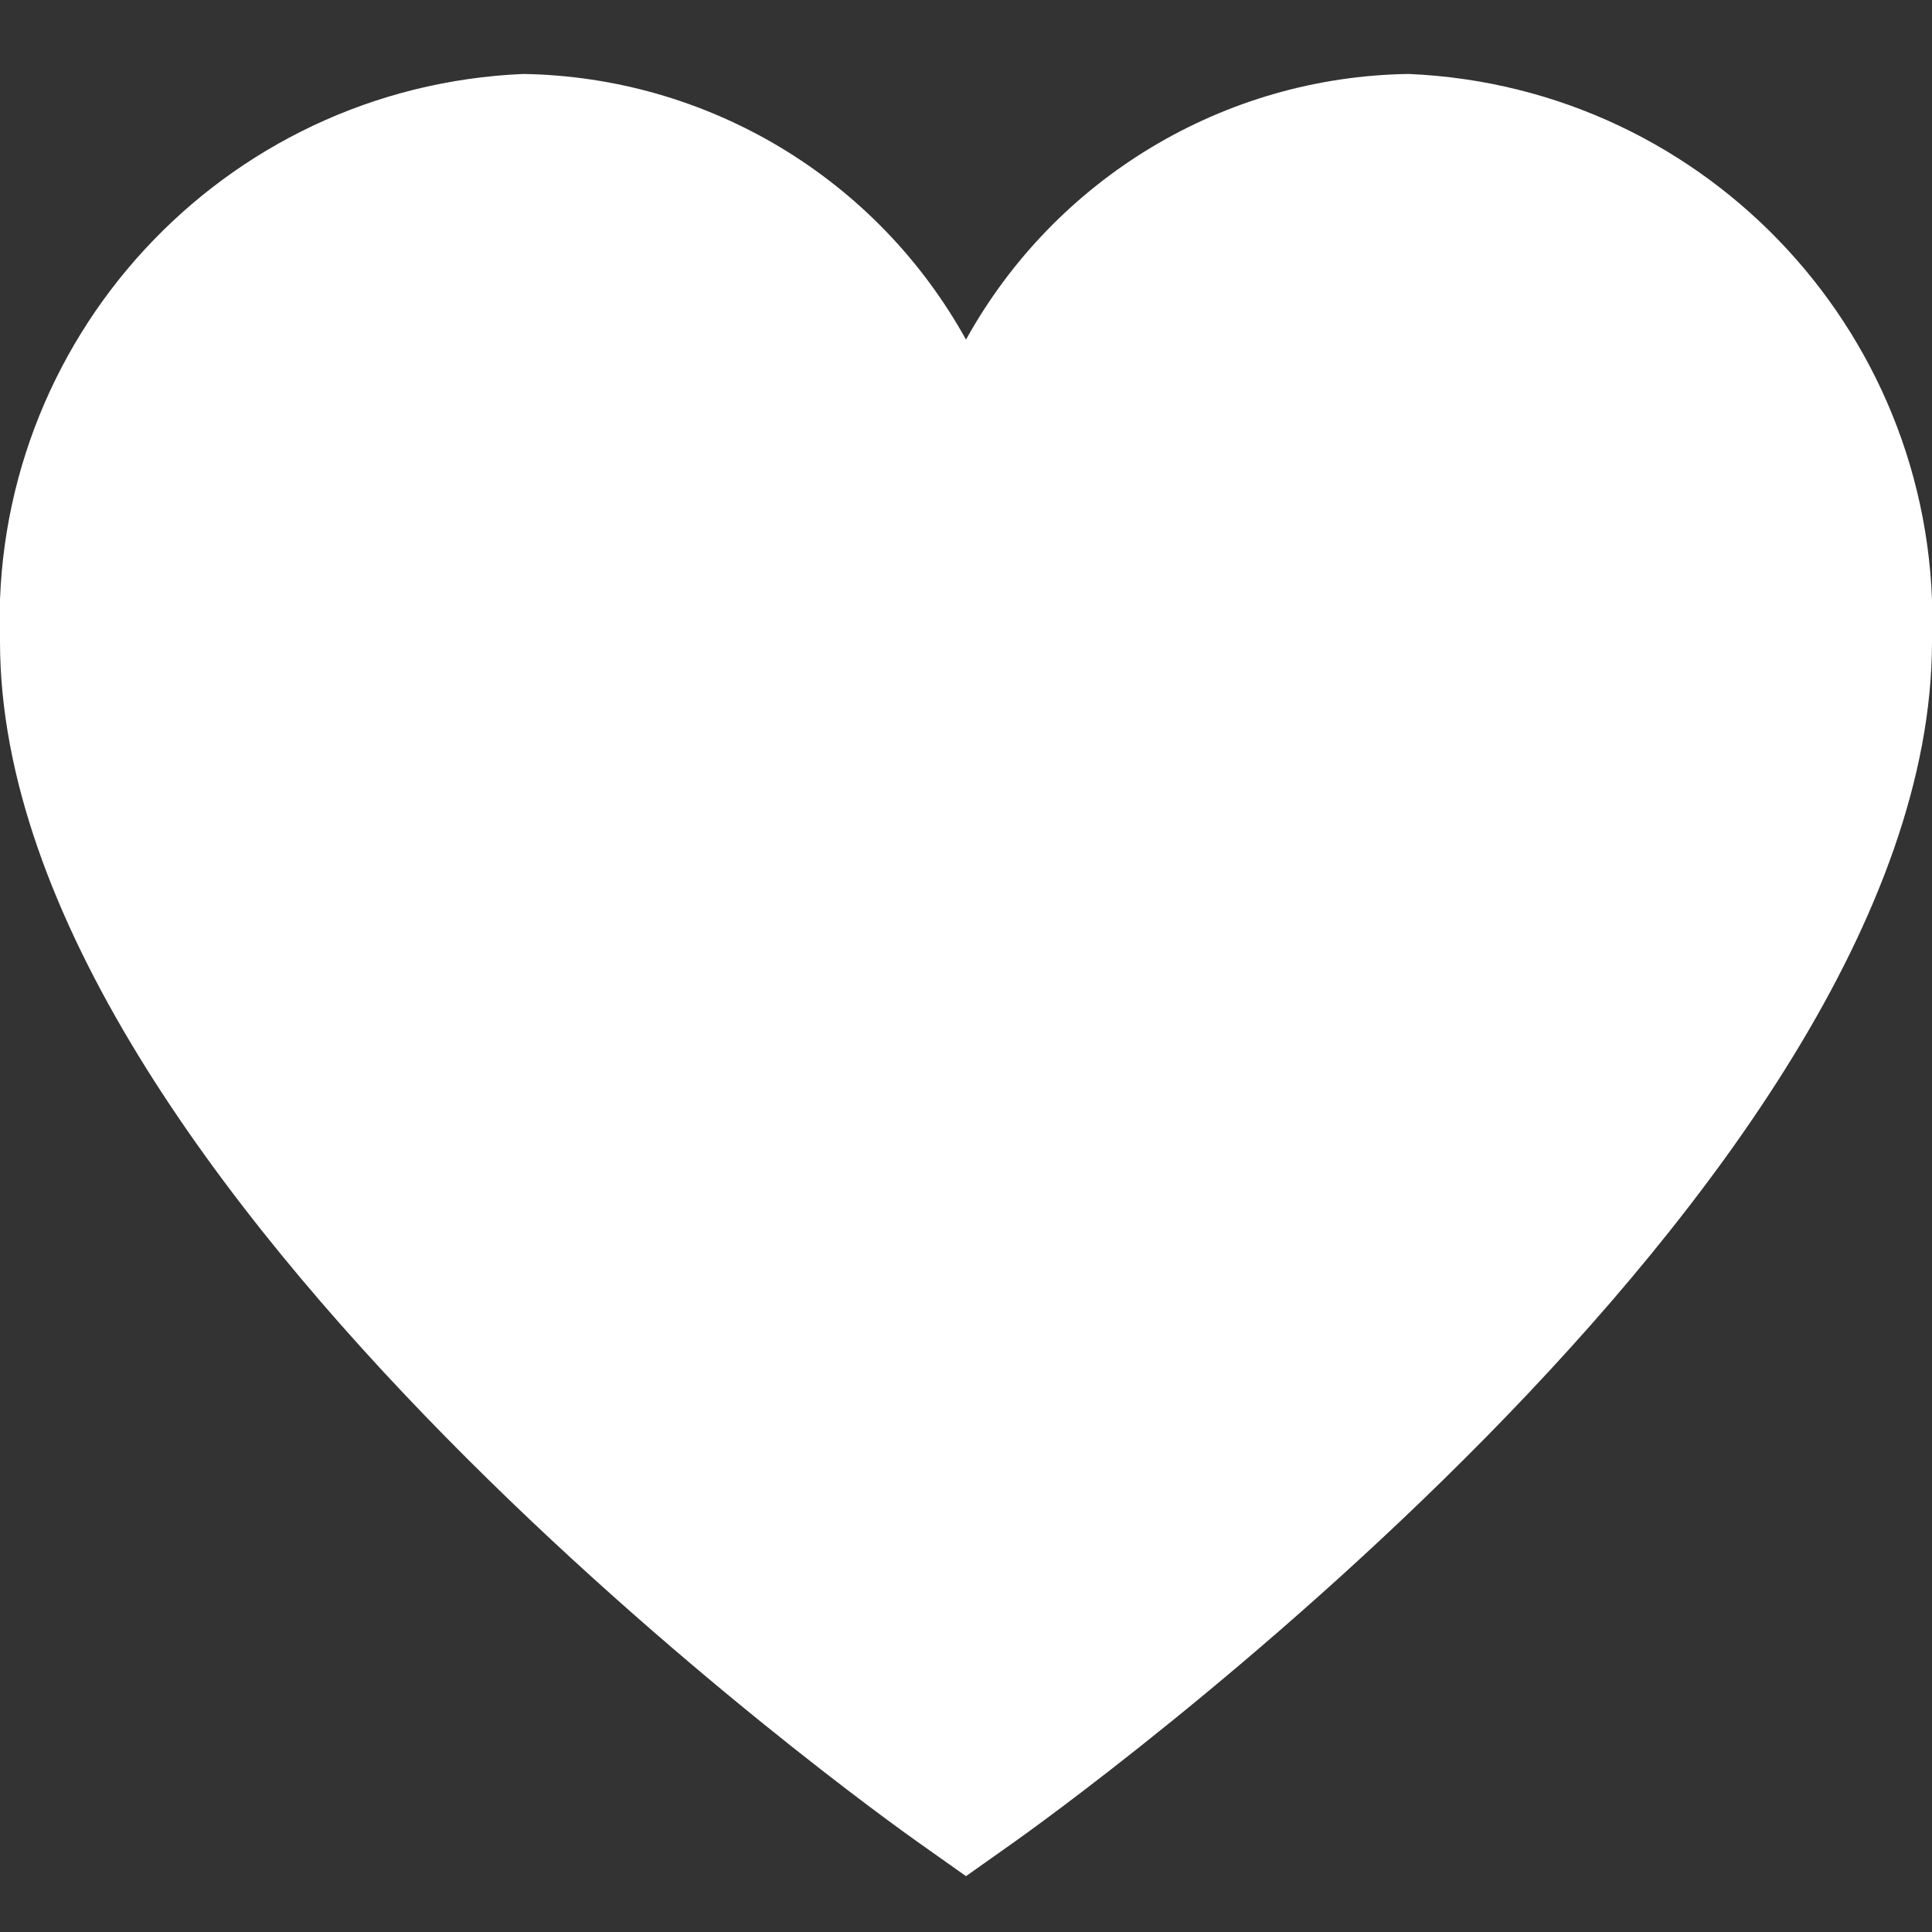 <?xml version="1.0" encoding="utf-8"?>
<!-- Generator: Adobe Illustrator 26.0.0, SVG Export Plug-In . SVG Version: 6.00 Build 0)  -->
<svg version="1.1" id="Layer_1" xmlns="http://www.w3.org/2000/svg" xmlns:xlink="http://www.w3.org/1999/xlink" x="0px" y="0px"
	 viewBox="0 0 512 512" style="enable-background:new 0 0 512 512;" xml:space="preserve">
<rect x="0" y="0" width="512" height="512" fill="#333333" stroke="none"/>
<style type="text/css">
	.st0{fill:#FFFFFF;}
</style>
<path class="st0" d="M373.3,19.6C324.4,20.3,279.7,47.2,256,90c-23.7-42.8-68.4-69.6-117.3-70.4C58.9,23-3,90.2,0,170
	c0,144.5,233.7,311.5,243.7,318.5l12.3,8.7l12.3-8.7c9.9-7,243.7-174,243.7-318.5C515,90.2,453.1,23,373.3,19.6z"/>
</svg>
